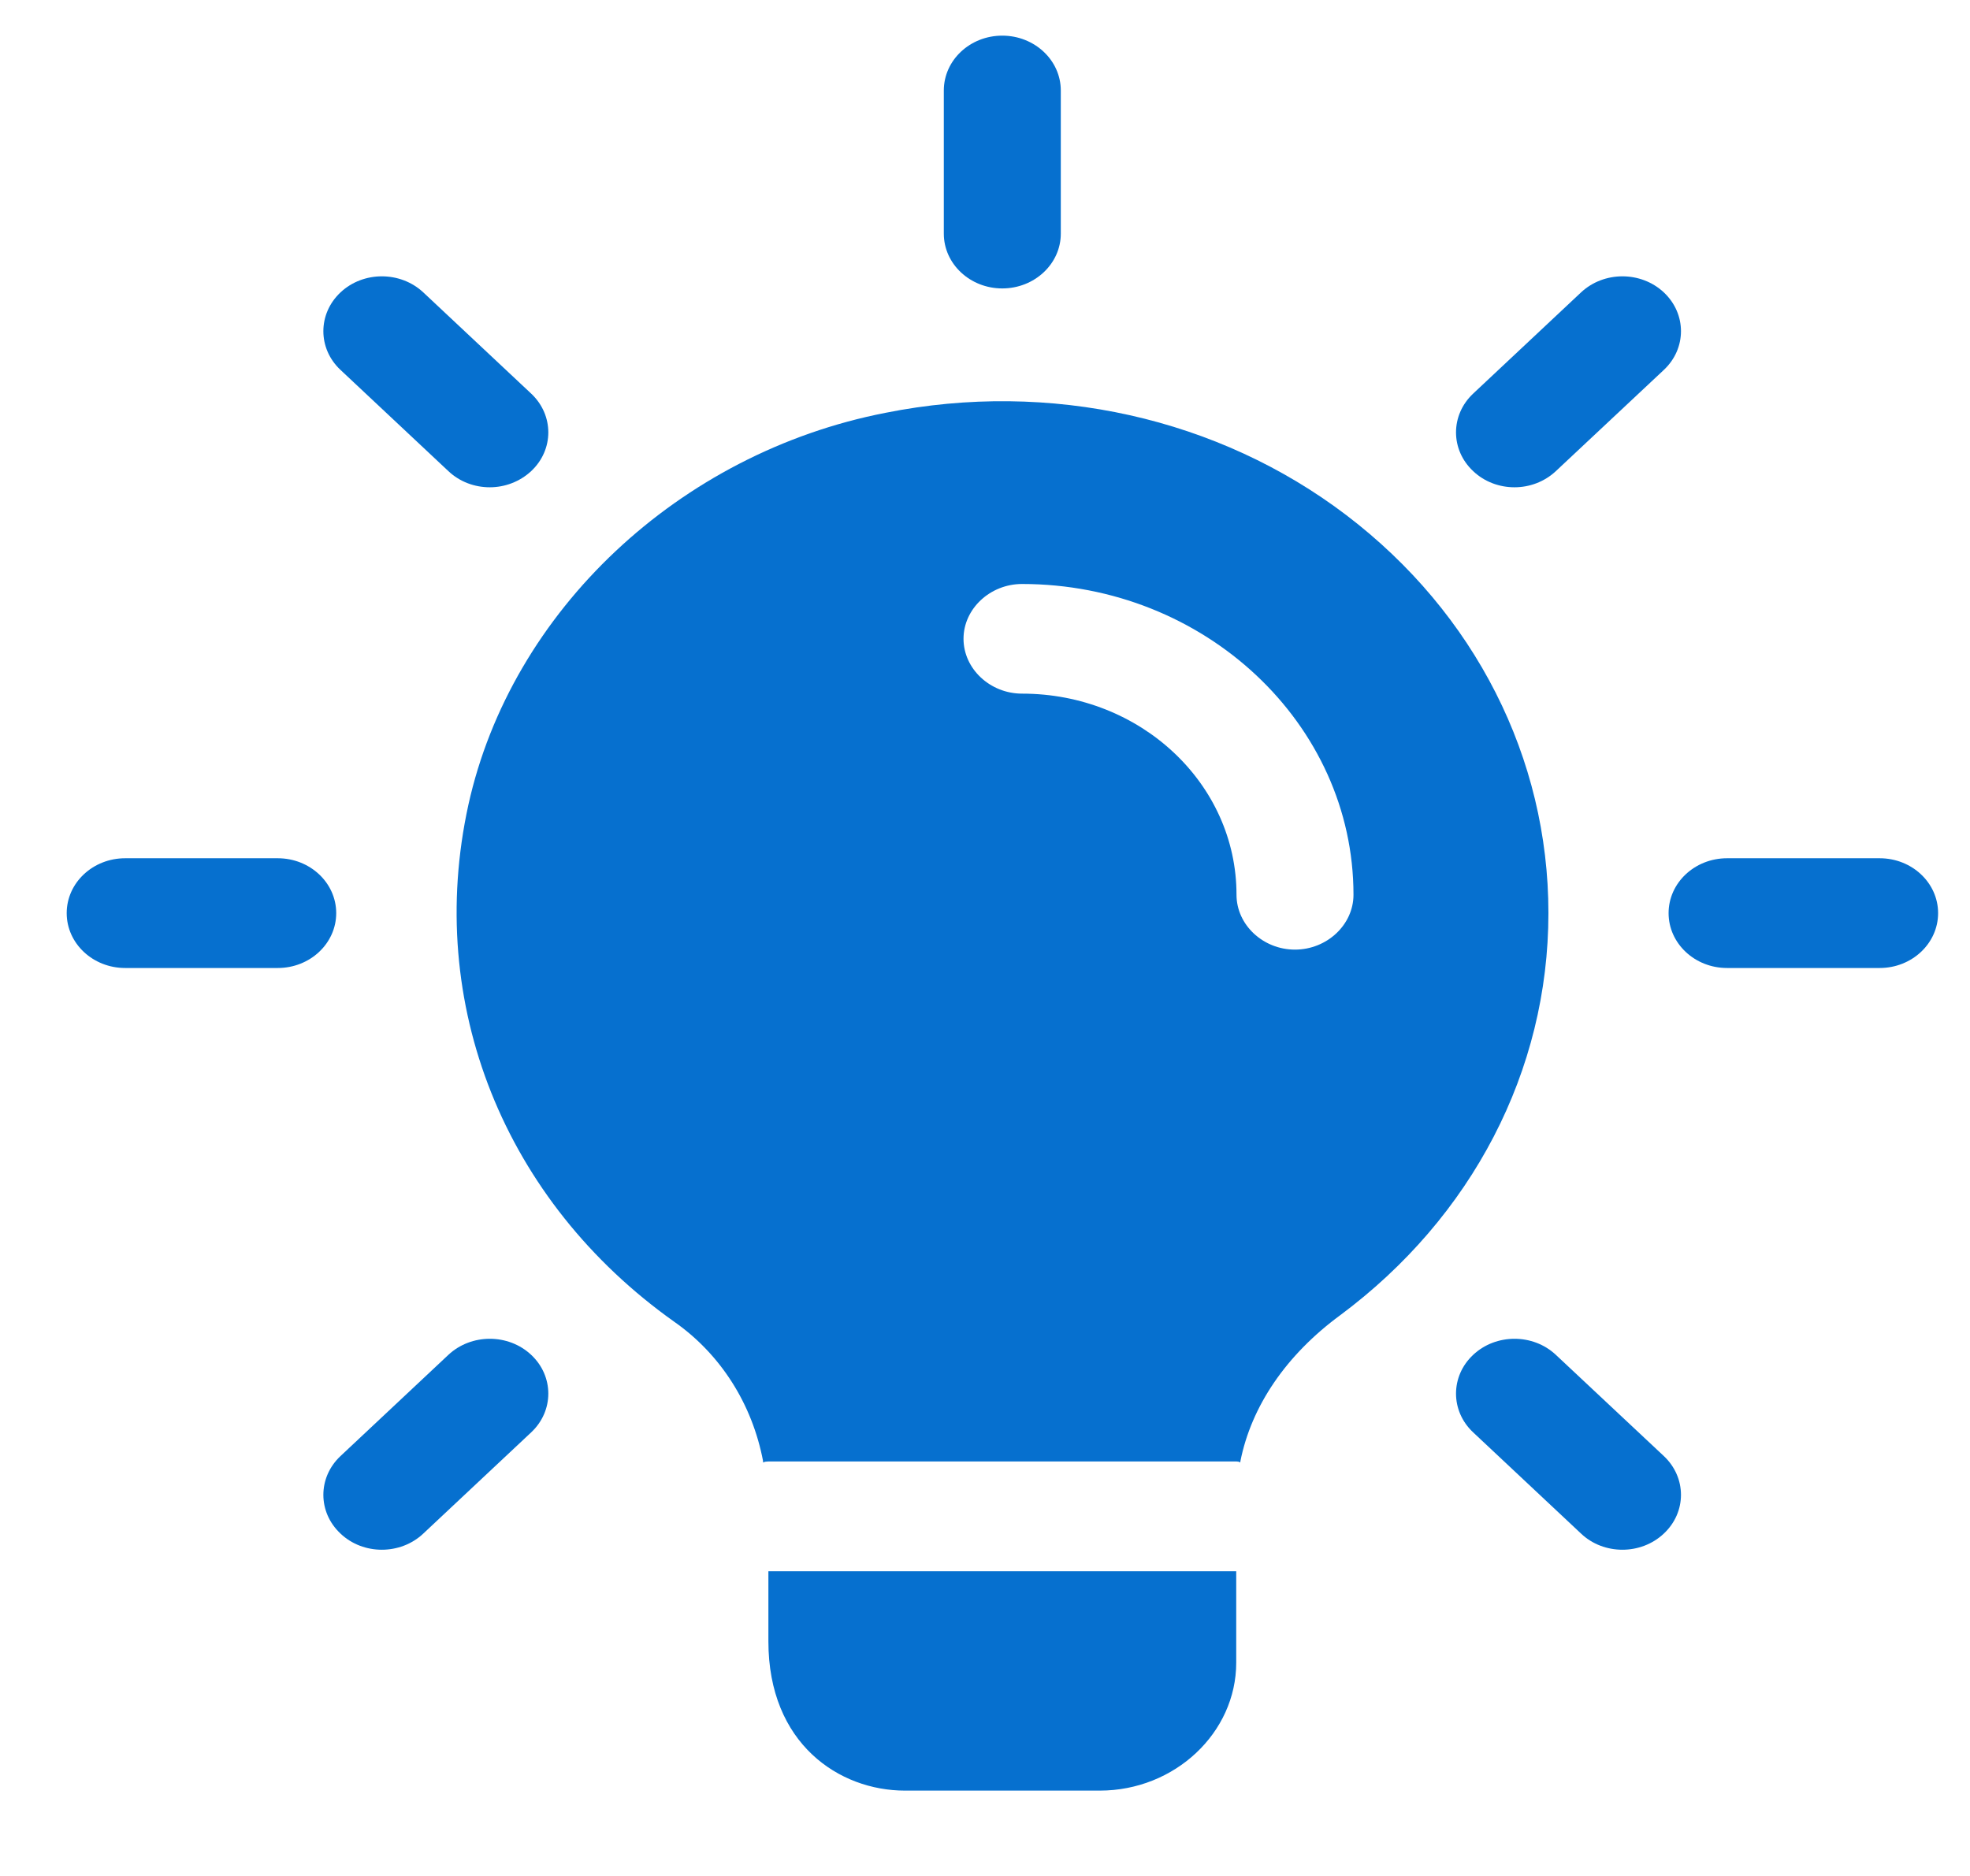 <svg width="21" height="20" viewBox="0 0 21 20" fill="none" xmlns="http://www.w3.org/2000/svg">
<path d="M10.684 3.075C10.34 3.075 10.061 2.813 10.061 2.491V0.965C10.061 0.642 10.34 0.38 10.684 0.38C11.028 0.38 11.308 0.642 11.308 0.965V2.491C11.308 2.813 11.028 3.075 10.684 3.075Z" fill="#0670CF"/>
<path d="M16.144 5.195C15.985 5.195 15.825 5.138 15.704 5.023C15.46 4.795 15.46 4.425 15.704 4.196L16.854 3.117C17.098 2.889 17.492 2.889 17.736 3.117C17.98 3.346 17.98 3.716 17.736 3.944L16.585 5.023C16.463 5.137 16.304 5.195 16.144 5.195Z" fill="#0670CF"/>
<path d="M20.037 10.32H18.41C18.066 10.32 17.787 10.058 17.787 9.735C17.787 9.412 18.066 9.15 18.41 9.15H20.037C20.381 9.15 20.66 9.412 20.66 9.735C20.66 10.058 20.381 10.32 20.037 10.32Z" fill="#0670CF"/>
<path d="M17.295 16.522C17.135 16.522 16.975 16.465 16.854 16.35L15.704 15.271C15.46 15.043 15.46 14.672 15.704 14.444C15.947 14.216 16.342 14.216 16.585 14.444L17.736 15.523C17.98 15.752 17.98 16.122 17.736 16.35C17.614 16.465 17.454 16.522 17.295 16.522Z" fill="#0670CF"/>
<path d="M4.07 16.522C3.911 16.522 3.751 16.465 3.63 16.35C3.386 16.122 3.386 15.752 3.63 15.523L4.78 14.444C5.024 14.216 5.419 14.216 5.662 14.444C5.906 14.672 5.906 15.043 5.662 15.271L4.512 16.35C4.39 16.465 4.23 16.522 4.07 16.522Z" fill="#0670CF"/>
<path d="M2.961 10.32H1.334C0.99 10.32 0.711 10.058 0.711 9.735C0.711 9.412 0.99 9.15 1.334 9.15H2.961C3.305 9.15 3.584 9.412 3.584 9.735C3.584 10.058 3.305 10.32 2.961 10.32Z" fill="#0670CF"/>
<path d="M5.221 5.195C5.061 5.195 4.902 5.138 4.78 5.023L3.63 3.944C3.386 3.716 3.386 3.346 3.63 3.117C3.873 2.889 4.268 2.889 4.512 3.117L5.662 4.196C5.906 4.425 5.906 4.795 5.662 5.023C5.539 5.137 5.38 5.195 5.221 5.195Z" fill="#0670CF"/>
<path d="M13.178 16.751V17.726C13.178 18.474 12.522 19.09 11.724 19.09H9.646C8.947 19.09 8.191 18.591 8.191 17.499V16.751H13.178Z" fill="#0670CF"/>
<path d="M14.353 5.493C12.99 4.456 11.194 4.05 9.44 4.401C7.237 4.83 5.45 6.514 4.993 8.58C4.528 10.701 5.376 12.806 7.188 14.092C7.678 14.435 8.019 14.965 8.135 15.581V15.589C8.152 15.581 8.177 15.581 8.193 15.581H13.181C13.197 15.581 13.206 15.581 13.222 15.589V15.581C13.339 14.989 13.713 14.443 14.286 14.022C15.691 12.977 16.506 11.418 16.506 9.734C16.506 8.081 15.724 6.537 14.353 5.493ZM13.804 10.124C13.463 10.124 13.181 9.859 13.181 9.539C13.181 8.354 12.158 7.395 10.895 7.395C10.554 7.395 10.271 7.13 10.271 6.81C10.271 6.491 10.554 6.226 10.895 6.226C12.84 6.226 14.428 7.715 14.428 9.539C14.428 9.859 14.145 10.124 13.804 10.124Z" fill="#0670CF"/>
<path d="M8.133 15.582H8.189C8.173 15.582 8.149 15.582 8.133 15.589V15.582Z" fill="#0670CF"/>
<path d="M13.221 15.582V15.589C13.205 15.582 13.197 15.582 13.18 15.582H13.221Z" fill="#0670CF"/>
</svg>

